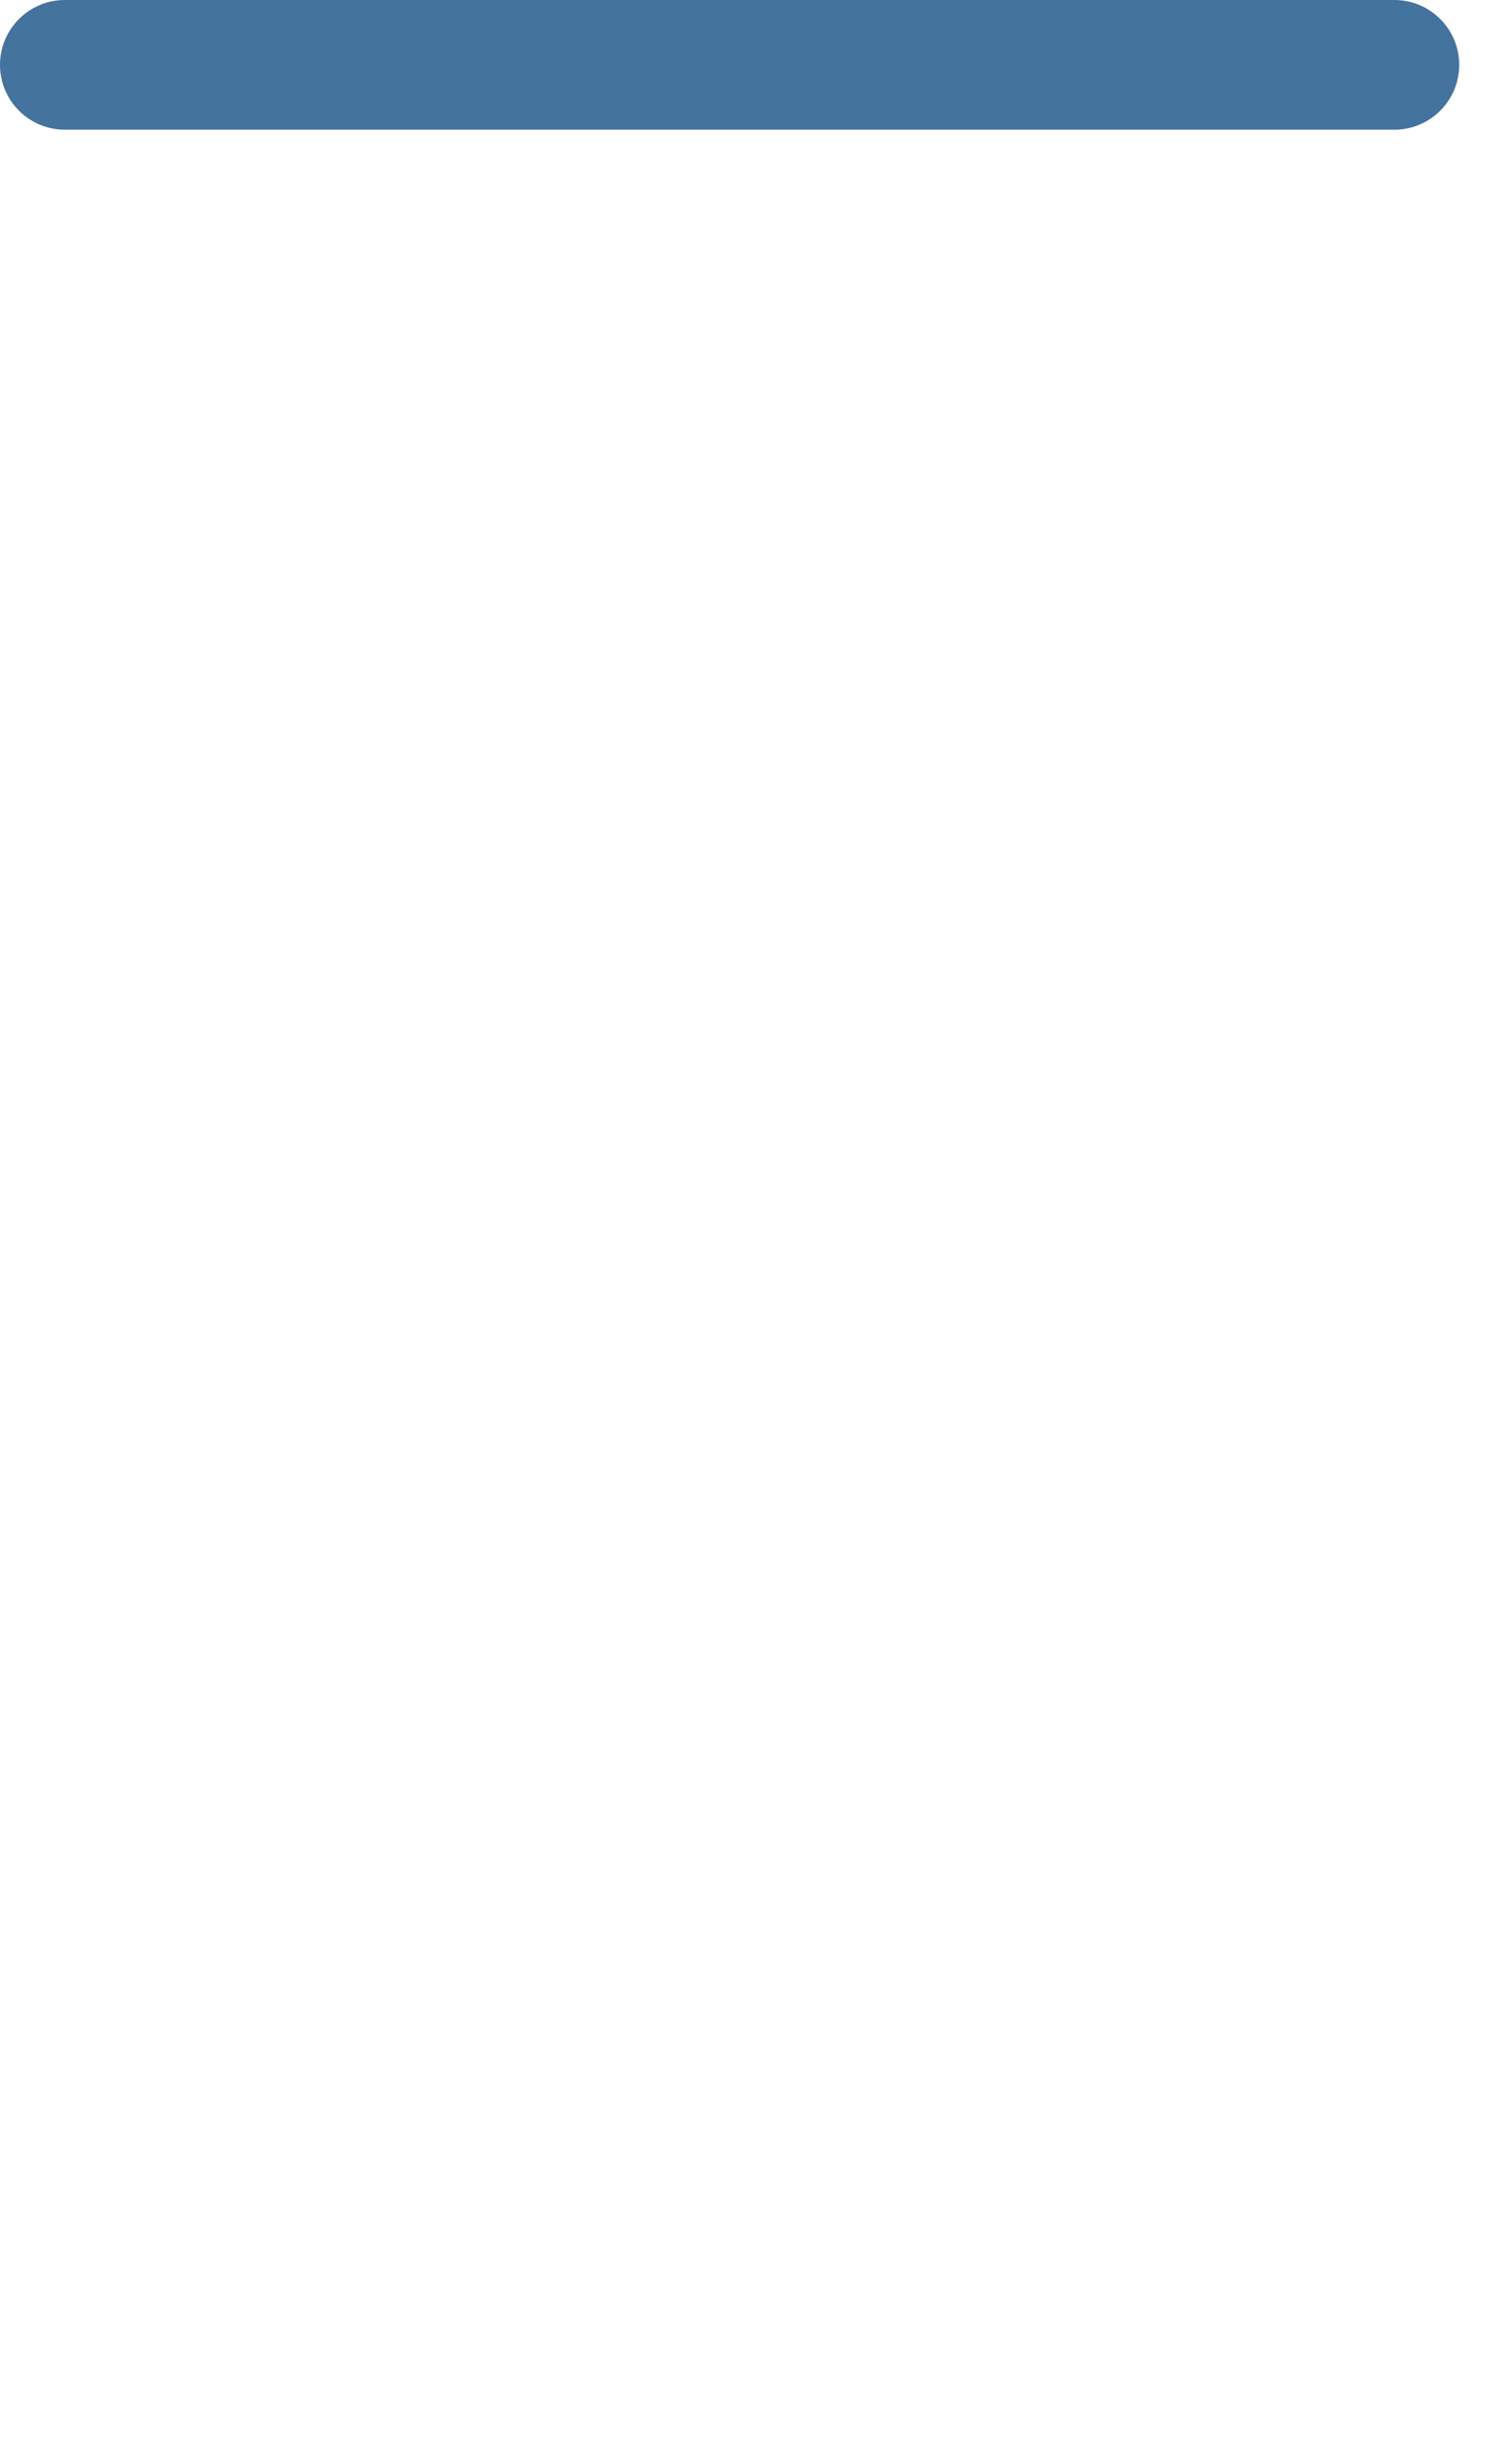 <svg id="feller-1404" xmlns="http://www.w3.org/2000/svg" x="0px" y="0px" width="17px" height="28px" xml:space="preserve"><path d="M15.856,1.474H0.737C0.33,1.474,0,1.144,0,0.737S0.33,0,0.737,0h15.119c0.407,0,0.737,0.33,0.737,0.737  S16.263,1.474,15.856,1.474L15.856,1.474z" style="fill: #44739e"></path></svg>